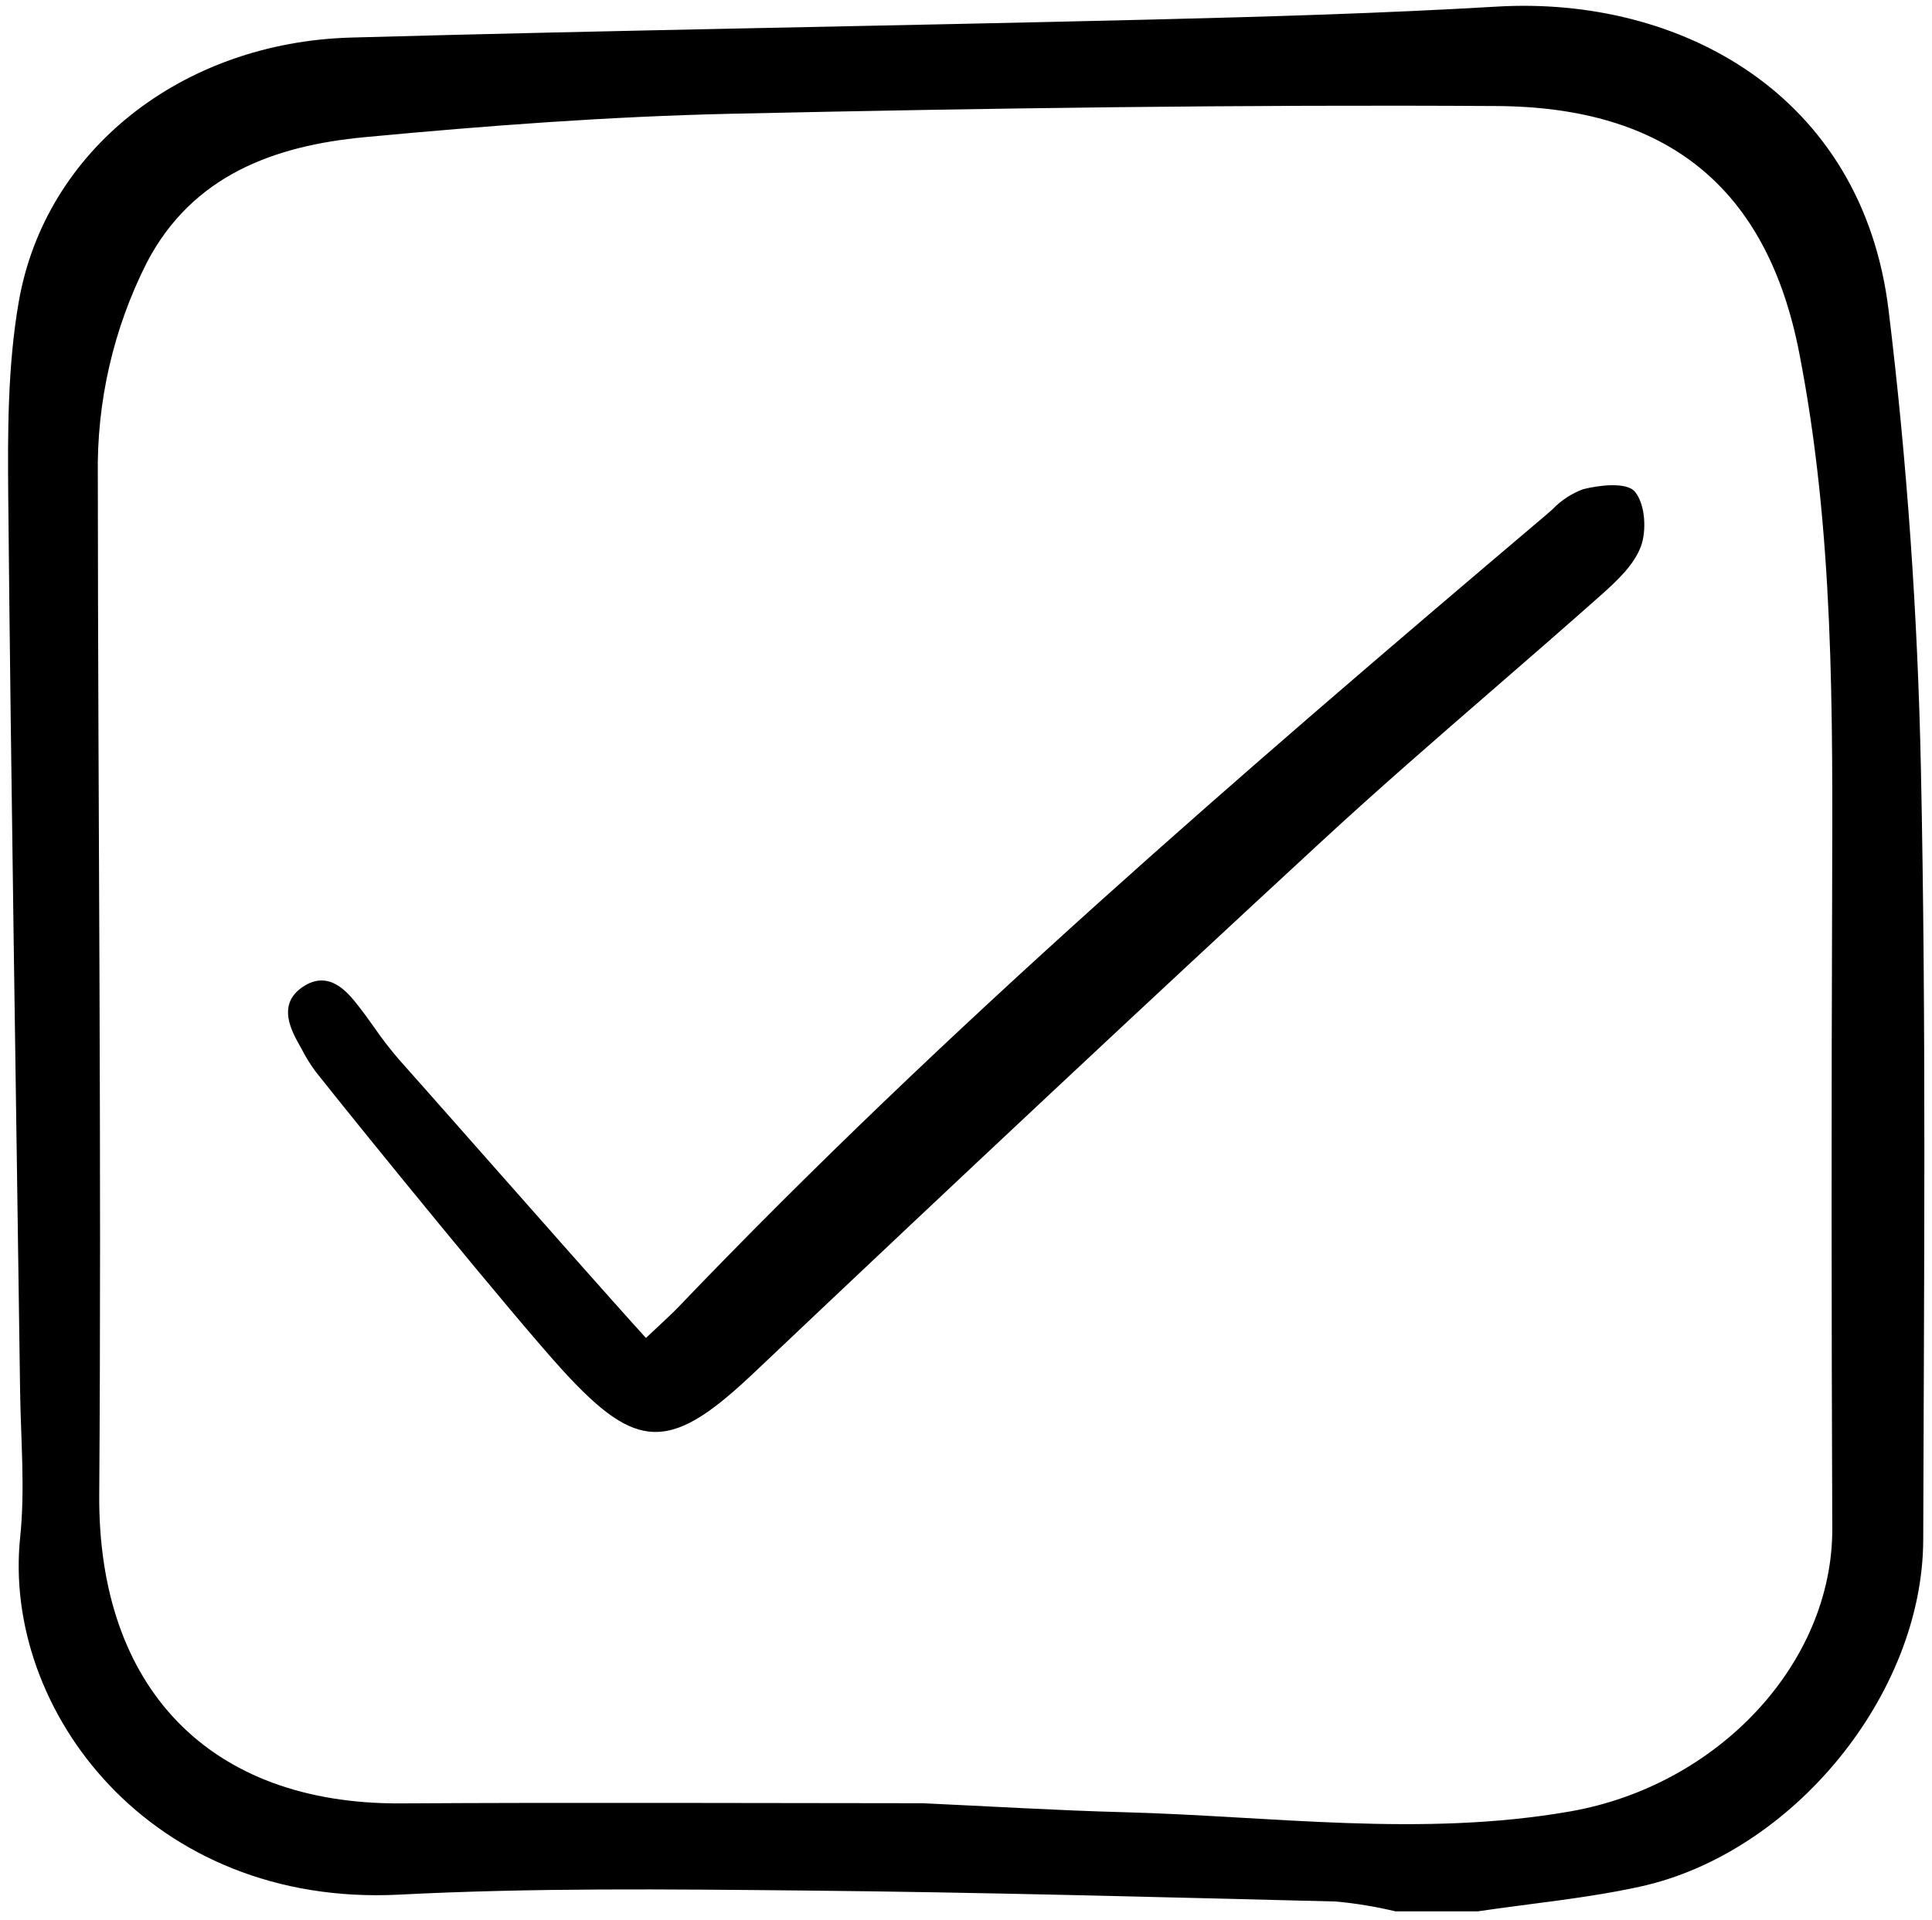 <svg width="166" height="165" viewBox="0 0 166 165" fill="none" xmlns="http://www.w3.org/2000/svg">
    <path d="M140.48 42.264C139.747 41.374 137.253 41.728 136.037 42.04C135.037 42.404 134.133 42.995 133.398 43.765C133.216 43.927 133.035 44.088 132.855 44.241C106.655 66.44 81.241 88.347 58.331 112.283C57.872 112.763 57.387 113.215 56.716 113.844C56.367 114.17 55.97 114.54 55.502 114.983C52.632 111.831 46.068 104.392 40.777 98.397C37.998 95.25 35.574 92.503 34.229 90.994C33.484 90.126 32.787 89.218 32.139 88.276C31.7 87.661 31.245 87.024 30.769 86.42C29.897 85.313 28.273 83.256 25.977 84.839C24.031 86.187 24.771 88.102 25.626 89.628C25.726 89.804 25.824 89.983 25.922 90.161C26.268 90.841 26.672 91.491 27.127 92.104C31.197 97.248 44.051 113.039 48.301 117.716C51.719 121.475 53.922 122.976 56.157 123.059C56.218 123.059 56.28 123.059 56.341 123.059C58.895 123.059 61.501 121.083 64.853 117.909C82.497 101.195 98.432 86.272 113.569 72.293C118.4 67.83 123.454 63.446 128.342 59.205C131.363 56.584 134.485 53.874 137.525 51.173C139.005 49.859 140.382 48.549 140.98 46.982C141.486 45.657 141.38 43.356 140.48 42.264Z"
          fill="black"/>
    <path d="M126.966 164.261H119.903C118.214 163.856 116.499 163.573 114.77 163.414C99.476 163.037 84.181 162.615 68.884 162.469C57.364 162.359 45.821 162.232 34.325 162.823C12.93 163.927 0.186 146.952 1.732 132.119C2.169 127.938 1.782 123.667 1.725 119.438C1.378 93.906 0.955 68.375 0.71 42.841C0.656 37.208 0.652 31.471 1.608 25.952C3.87 12.9 15.643 3.631 30.173 3.228C53.11 2.59 76.055 2.241 98.994 1.679C108.871 1.437 118.753 1.148 128.615 0.568C144.304 -0.354 160.005 8.056 162.27 26.652C163.858 39.678 164.768 52.839 165.045 65.96C165.512 88.071 165.308 110.199 165.246 132.319C165.208 145.626 154.023 159.291 140.867 162.148C136.296 163.143 131.603 163.574 126.966 164.261ZM79.275 154.969C85.033 155.232 90.788 155.587 96.548 155.74C109.33 156.077 122.092 157.911 134.901 155.674C147.63 153.45 157.478 142.928 157.432 131.348C157.359 113.112 157.355 94.876 157.42 76.64C157.463 61.124 157.593 45.665 154.582 30.275C151.798 16.043 143.165 9.202 128.625 9.113C106.743 8.979 84.858 9.295 62.977 9.773C52.407 10.005 41.83 10.797 31.3 11.792C23.584 12.521 16.518 15.06 12.603 22.589C9.737 28.262 8.296 34.549 8.405 40.904C8.42 70.081 8.735 99.26 8.526 128.439C8.407 144.998 17.931 155.081 34.444 154.983C49.388 154.893 64.332 154.963 79.275 154.969V154.969Z"
          fill="black"/>
</svg>

